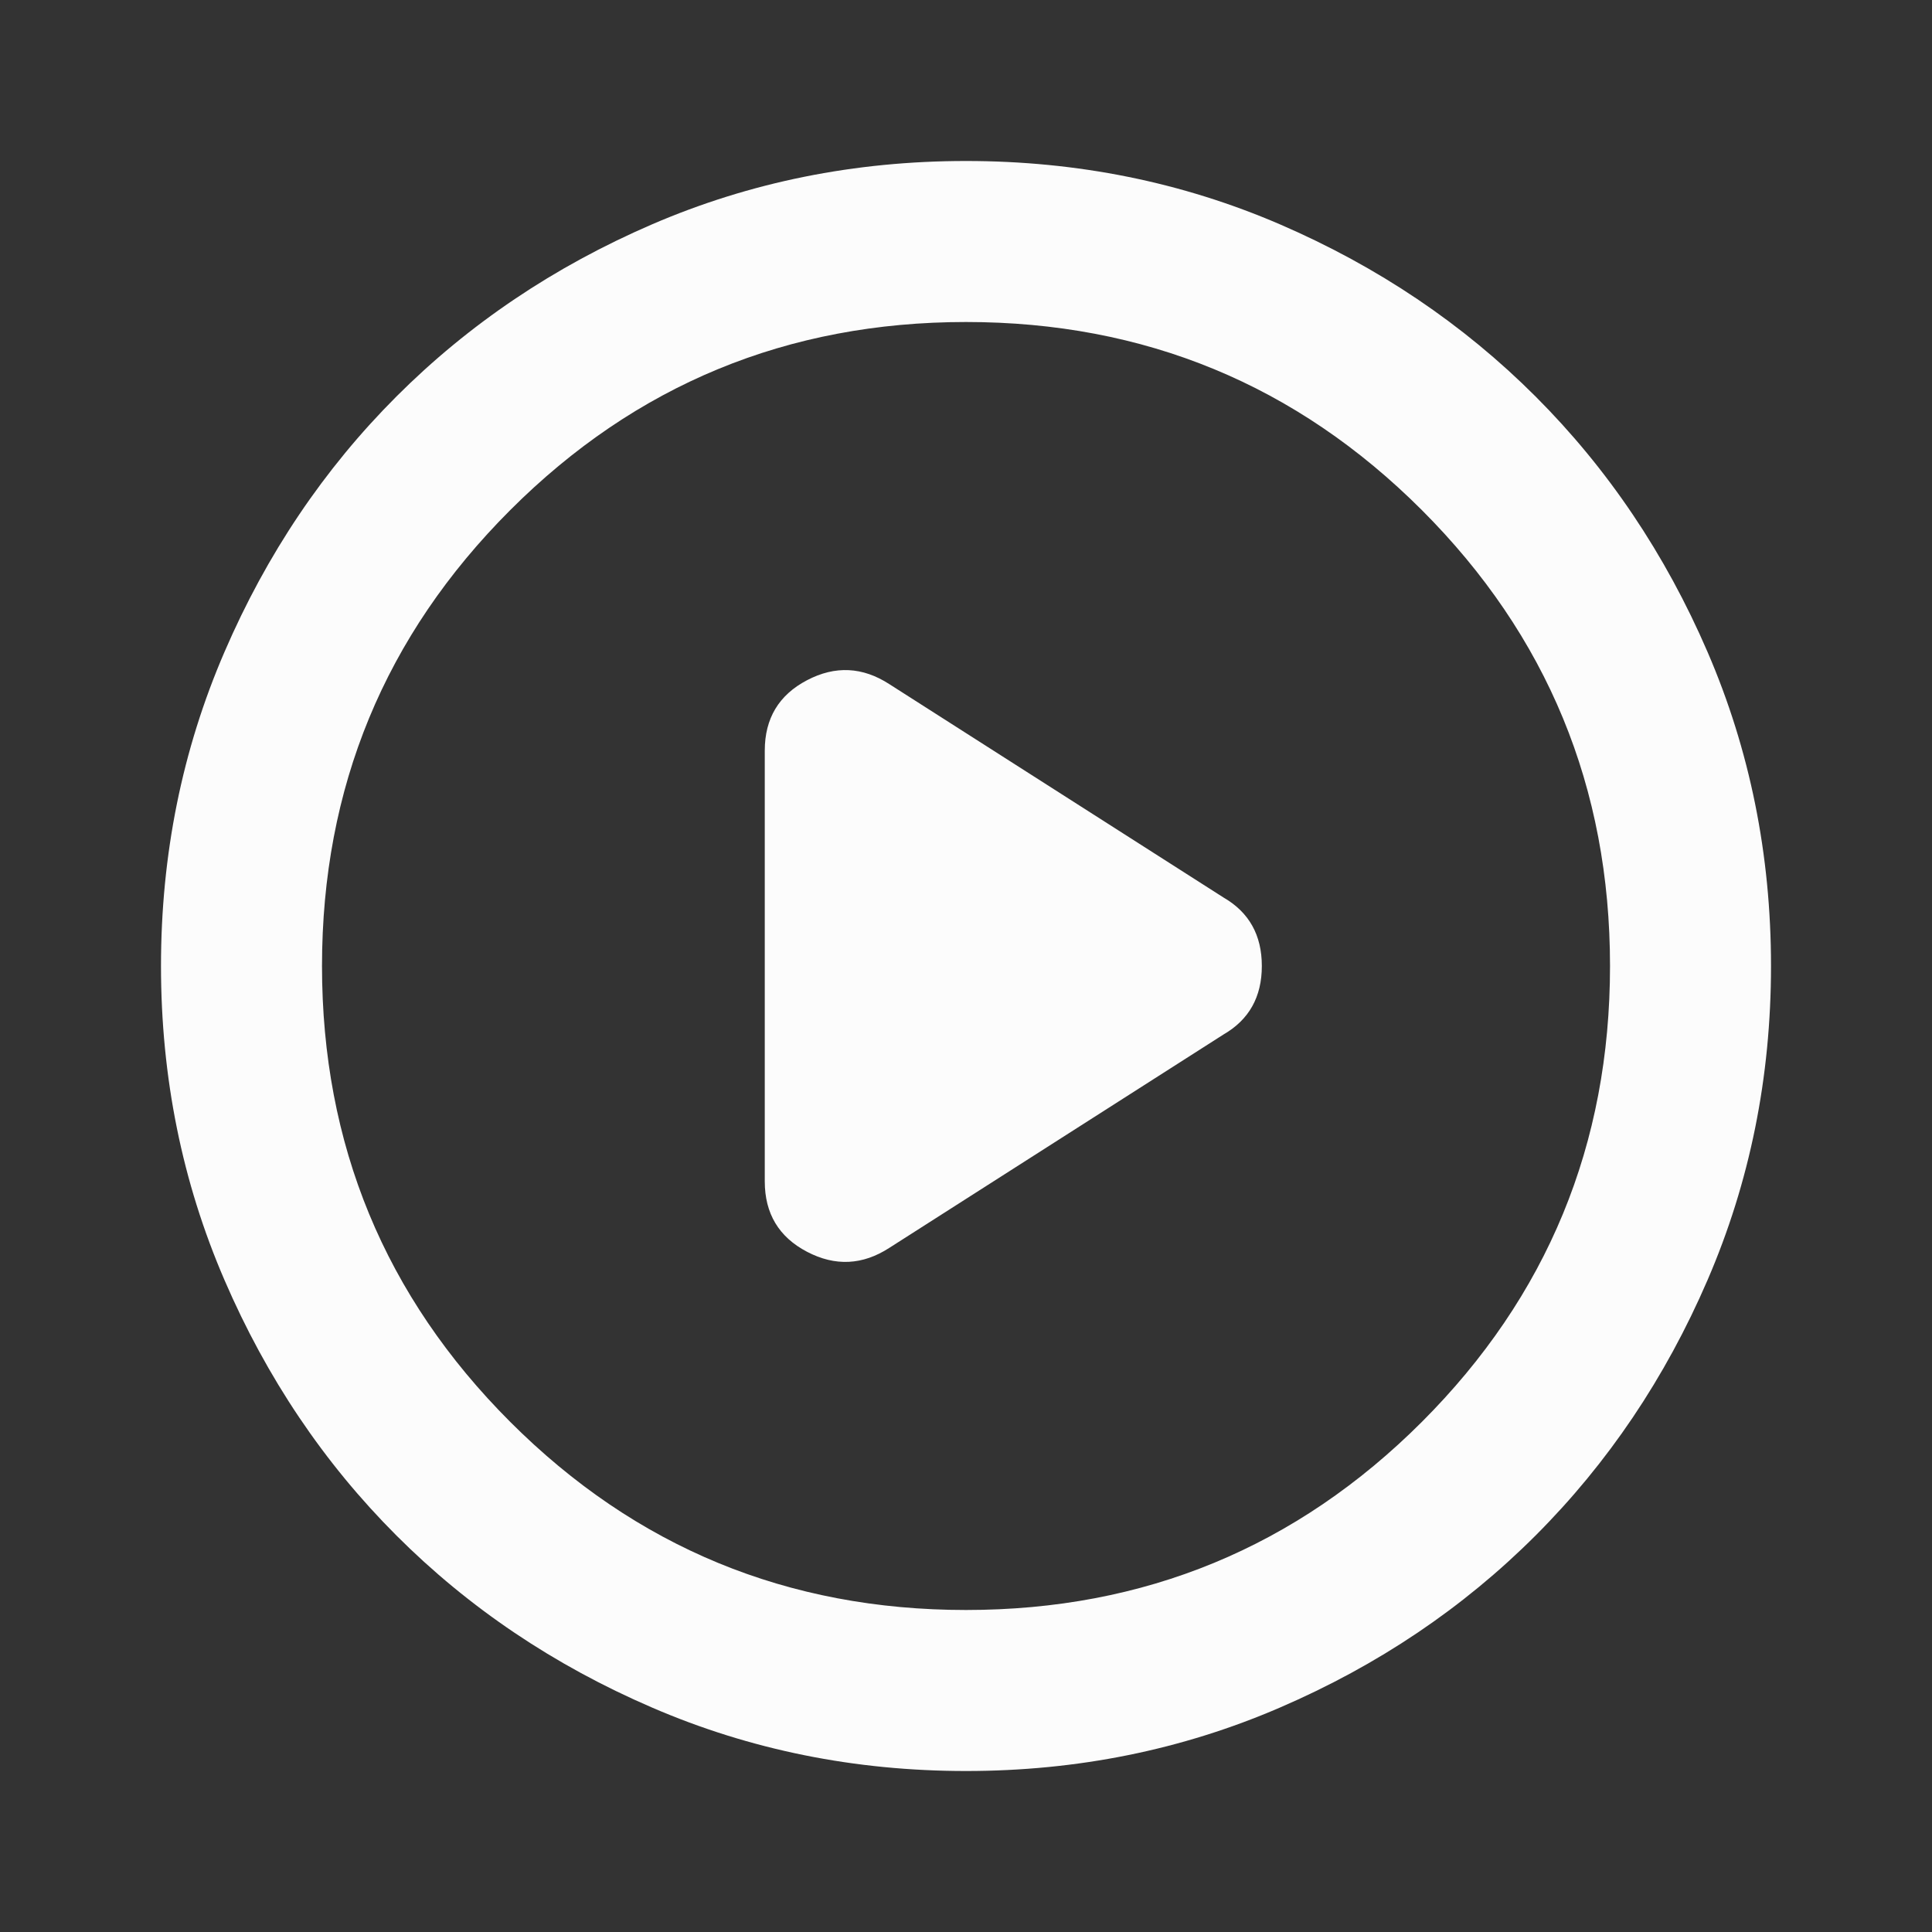 <svg width="82" height="82" viewBox="0 0 82 82" fill="none" xmlns="http://www.w3.org/2000/svg">
<rect x="0" y="0" width="82" height="82" fill="#333333" stroke="none"/>
<path d="M32.459 31.86V50.14C32.459 51.506 33.056 52.503 34.252 53.129C35.448 53.755 36.615 53.699 37.754 52.958L51.934 43.904C53.015 43.278 53.556 42.31 53.556 41C53.556 39.69 53.015 38.722 51.934 38.096L37.754 29.042C36.615 28.301 35.448 28.244 34.252 28.871C33.056 29.497 32.459 30.494 32.459 31.86ZM41 75.167C36.274 75.167 31.832 74.269 27.675 72.474C23.518 70.682 19.902 68.248 16.827 65.173C13.752 62.098 11.318 58.482 9.526 54.325C7.731 50.168 6.833 45.726 6.833 41C6.833 36.274 7.731 31.832 9.526 27.675C11.318 23.518 13.752 19.902 16.827 16.827C19.902 13.752 23.518 11.317 27.675 9.522C31.832 7.73 36.274 6.833 41 6.833C45.727 6.833 50.168 7.73 54.325 9.522C58.482 11.317 62.098 13.752 65.173 16.827C68.248 19.902 70.682 23.518 72.475 27.675C74.269 31.832 75.167 36.274 75.167 41C75.167 45.726 74.269 50.168 72.475 54.325C70.682 58.482 68.248 62.098 65.173 65.173C62.098 68.248 58.482 70.682 54.325 72.474C50.168 74.269 45.727 75.167 41 75.167ZM41 68.333C48.574 68.333 55.023 65.672 60.349 60.349C65.672 55.023 68.334 48.574 68.334 41C68.334 33.426 65.672 26.977 60.349 21.651C55.023 16.328 48.574 13.667 41 13.667C33.427 13.667 26.978 16.328 21.655 21.651C16.33 26.977 13.667 33.426 13.667 41C13.667 48.574 16.33 55.023 21.655 60.349C26.978 65.672 33.427 68.333 41 68.333Z" fill="#FCFCFC"/>
</svg>
